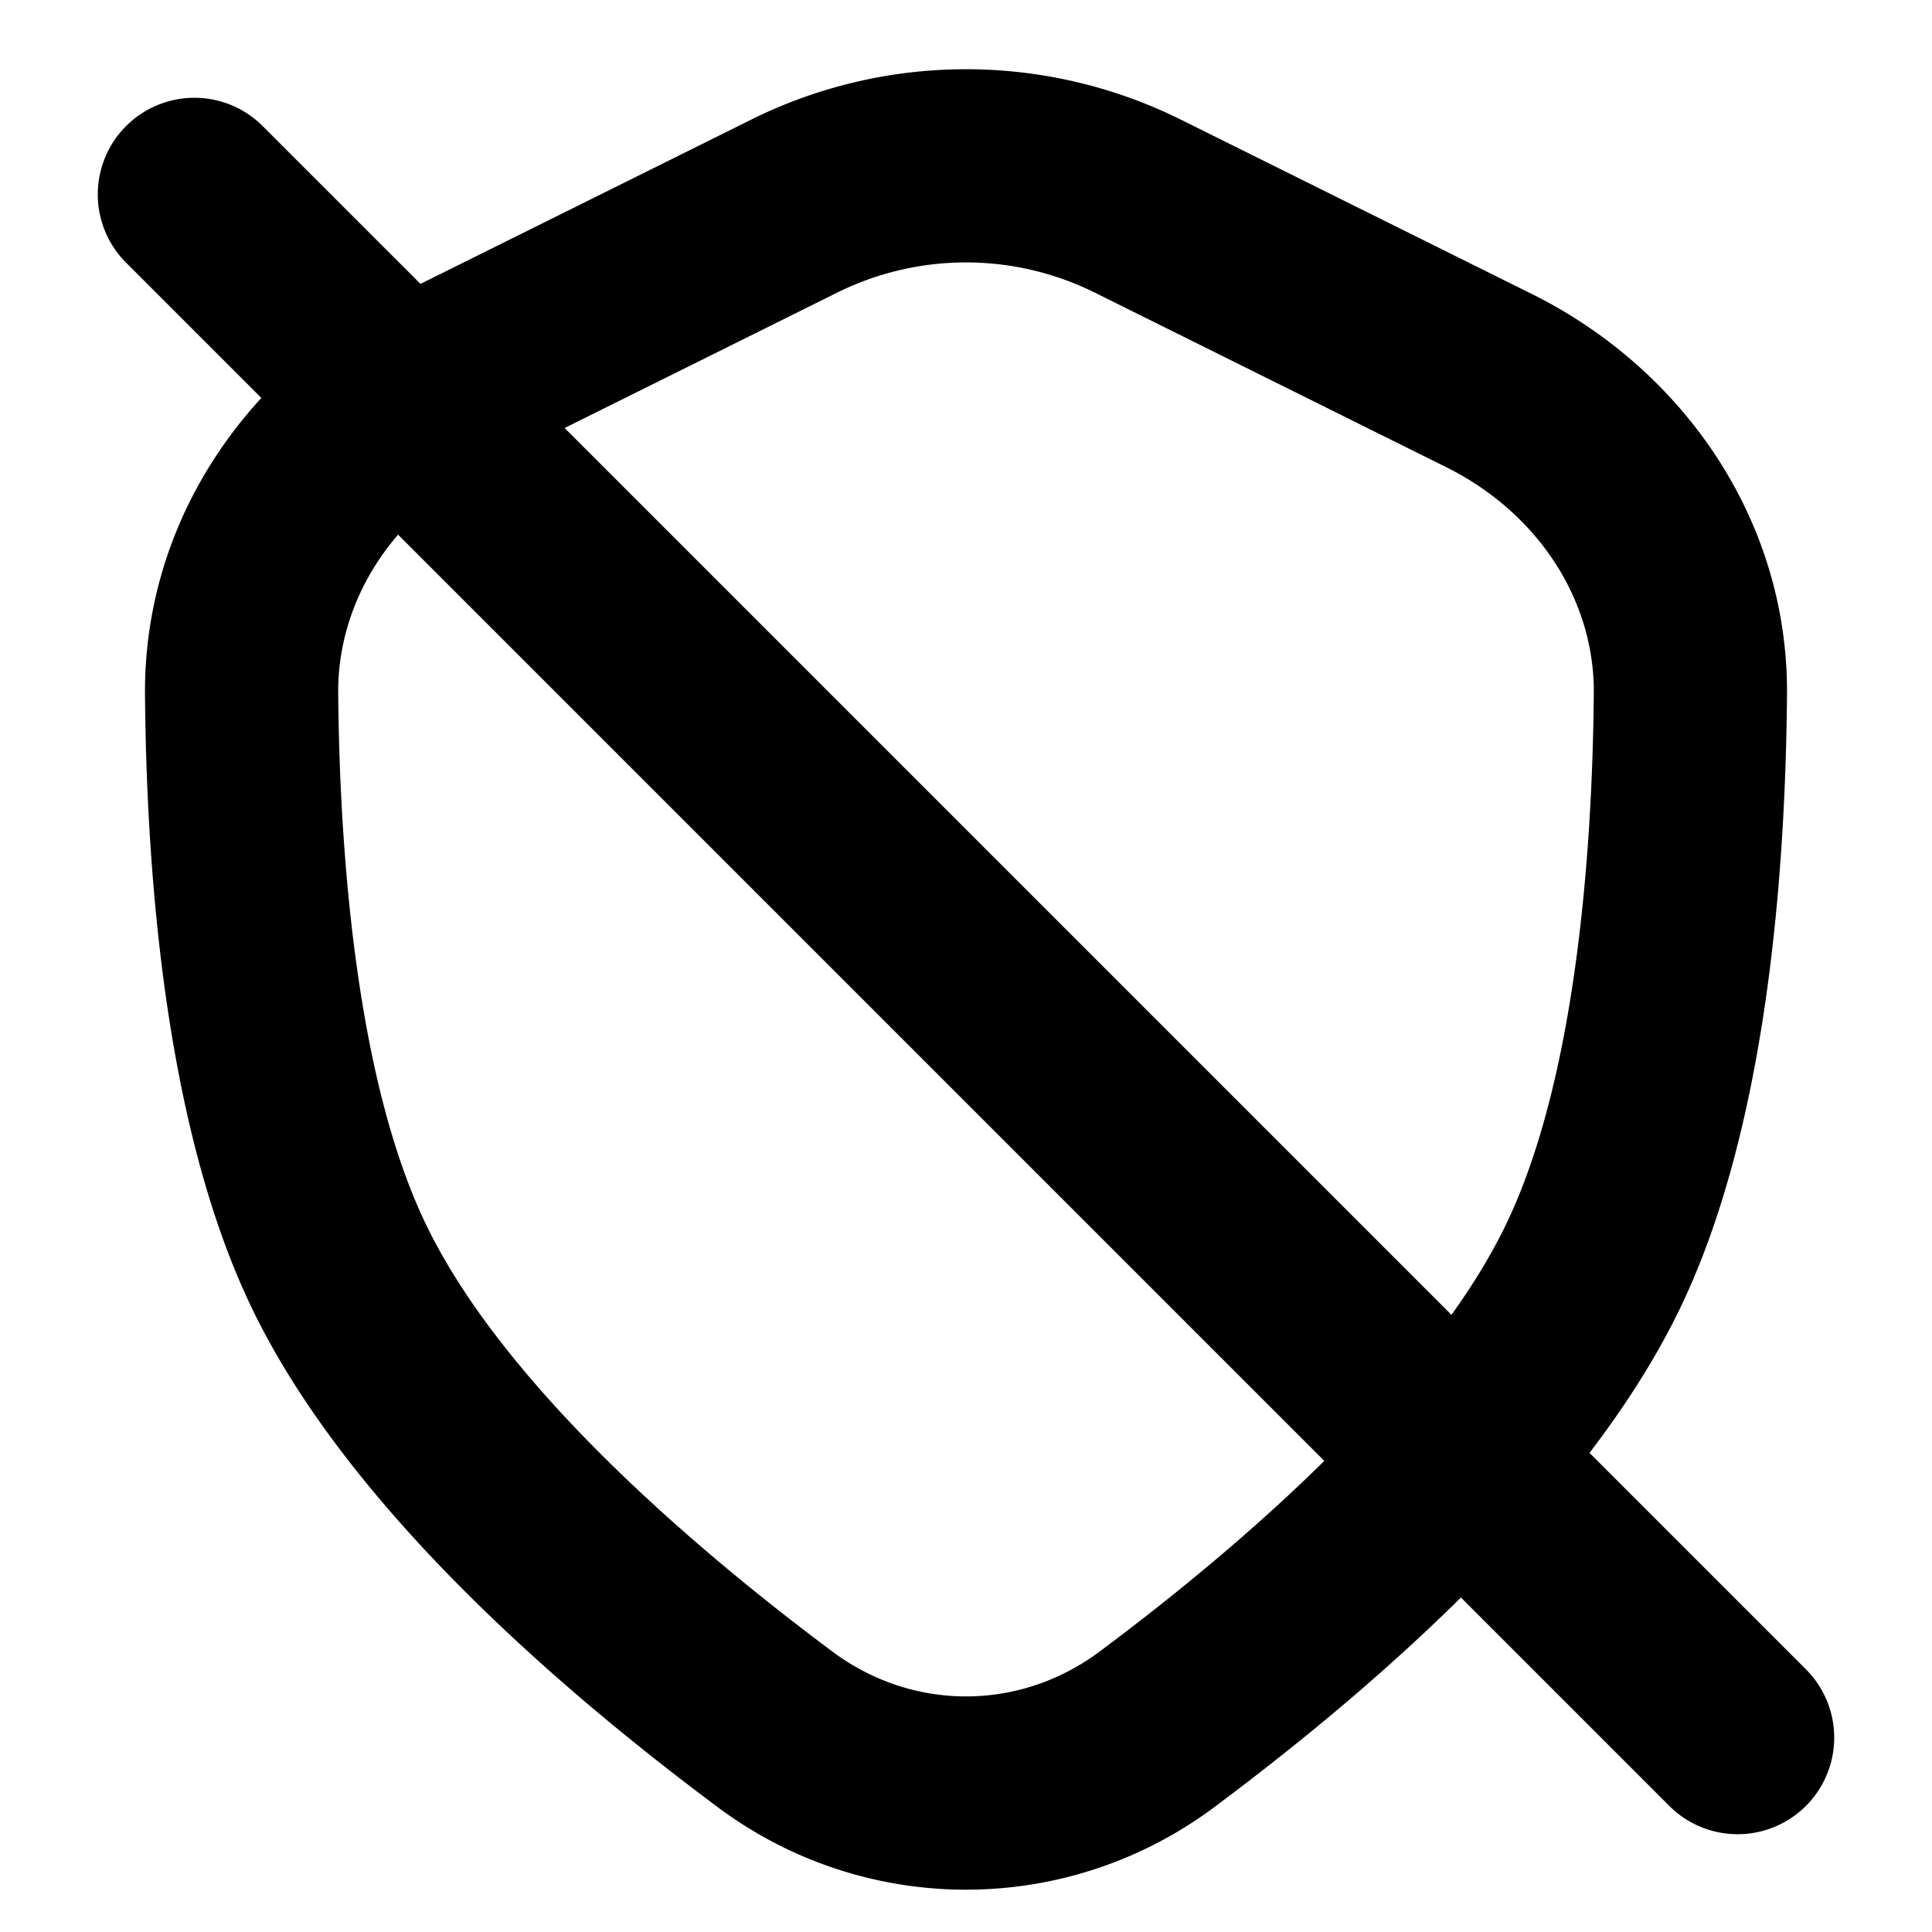 <svg xmlns="http://www.w3.org/2000/svg" width="1em" height="1em" viewBox="0 0 20 20"><g fill="currentColor"><path fill-rule="evenodd" d="M11.335 3.03a3 3 0 0 0-2.67 0L5.029 4.836c-.95.472-1.537 1.374-1.528 2.344c.016 1.774.21 4.03.9 5.477c.766 1.607 2.65 3.272 4.216 4.44c.83.619 1.936.619 2.766 0c1.566-1.168 3.45-2.833 4.216-4.44c.69-1.447.884-3.703.9-5.477c.009-.97-.579-1.872-1.528-2.344zm-3.56-1.791a5 5 0 0 1 4.45 0l3.636 1.806c1.552.772 2.654 2.329 2.638 4.153c-.016 1.785-.197 4.439-1.095 6.32c-.998 2.094-3.254 4.01-4.825 5.183a4.293 4.293 0 0 1-5.158 0c-1.571-1.172-3.827-3.09-4.825-5.183c-.898-1.881-1.079-4.535-1.095-6.32c-.016-1.824 1.086-3.381 2.638-4.153z" clip-rule="evenodd"/><path d="M1.293 2.707a1 1 0 0 1 1.414-1.414l16 16a1 1 0 0 1-1.414 1.414z"/></g></svg>
